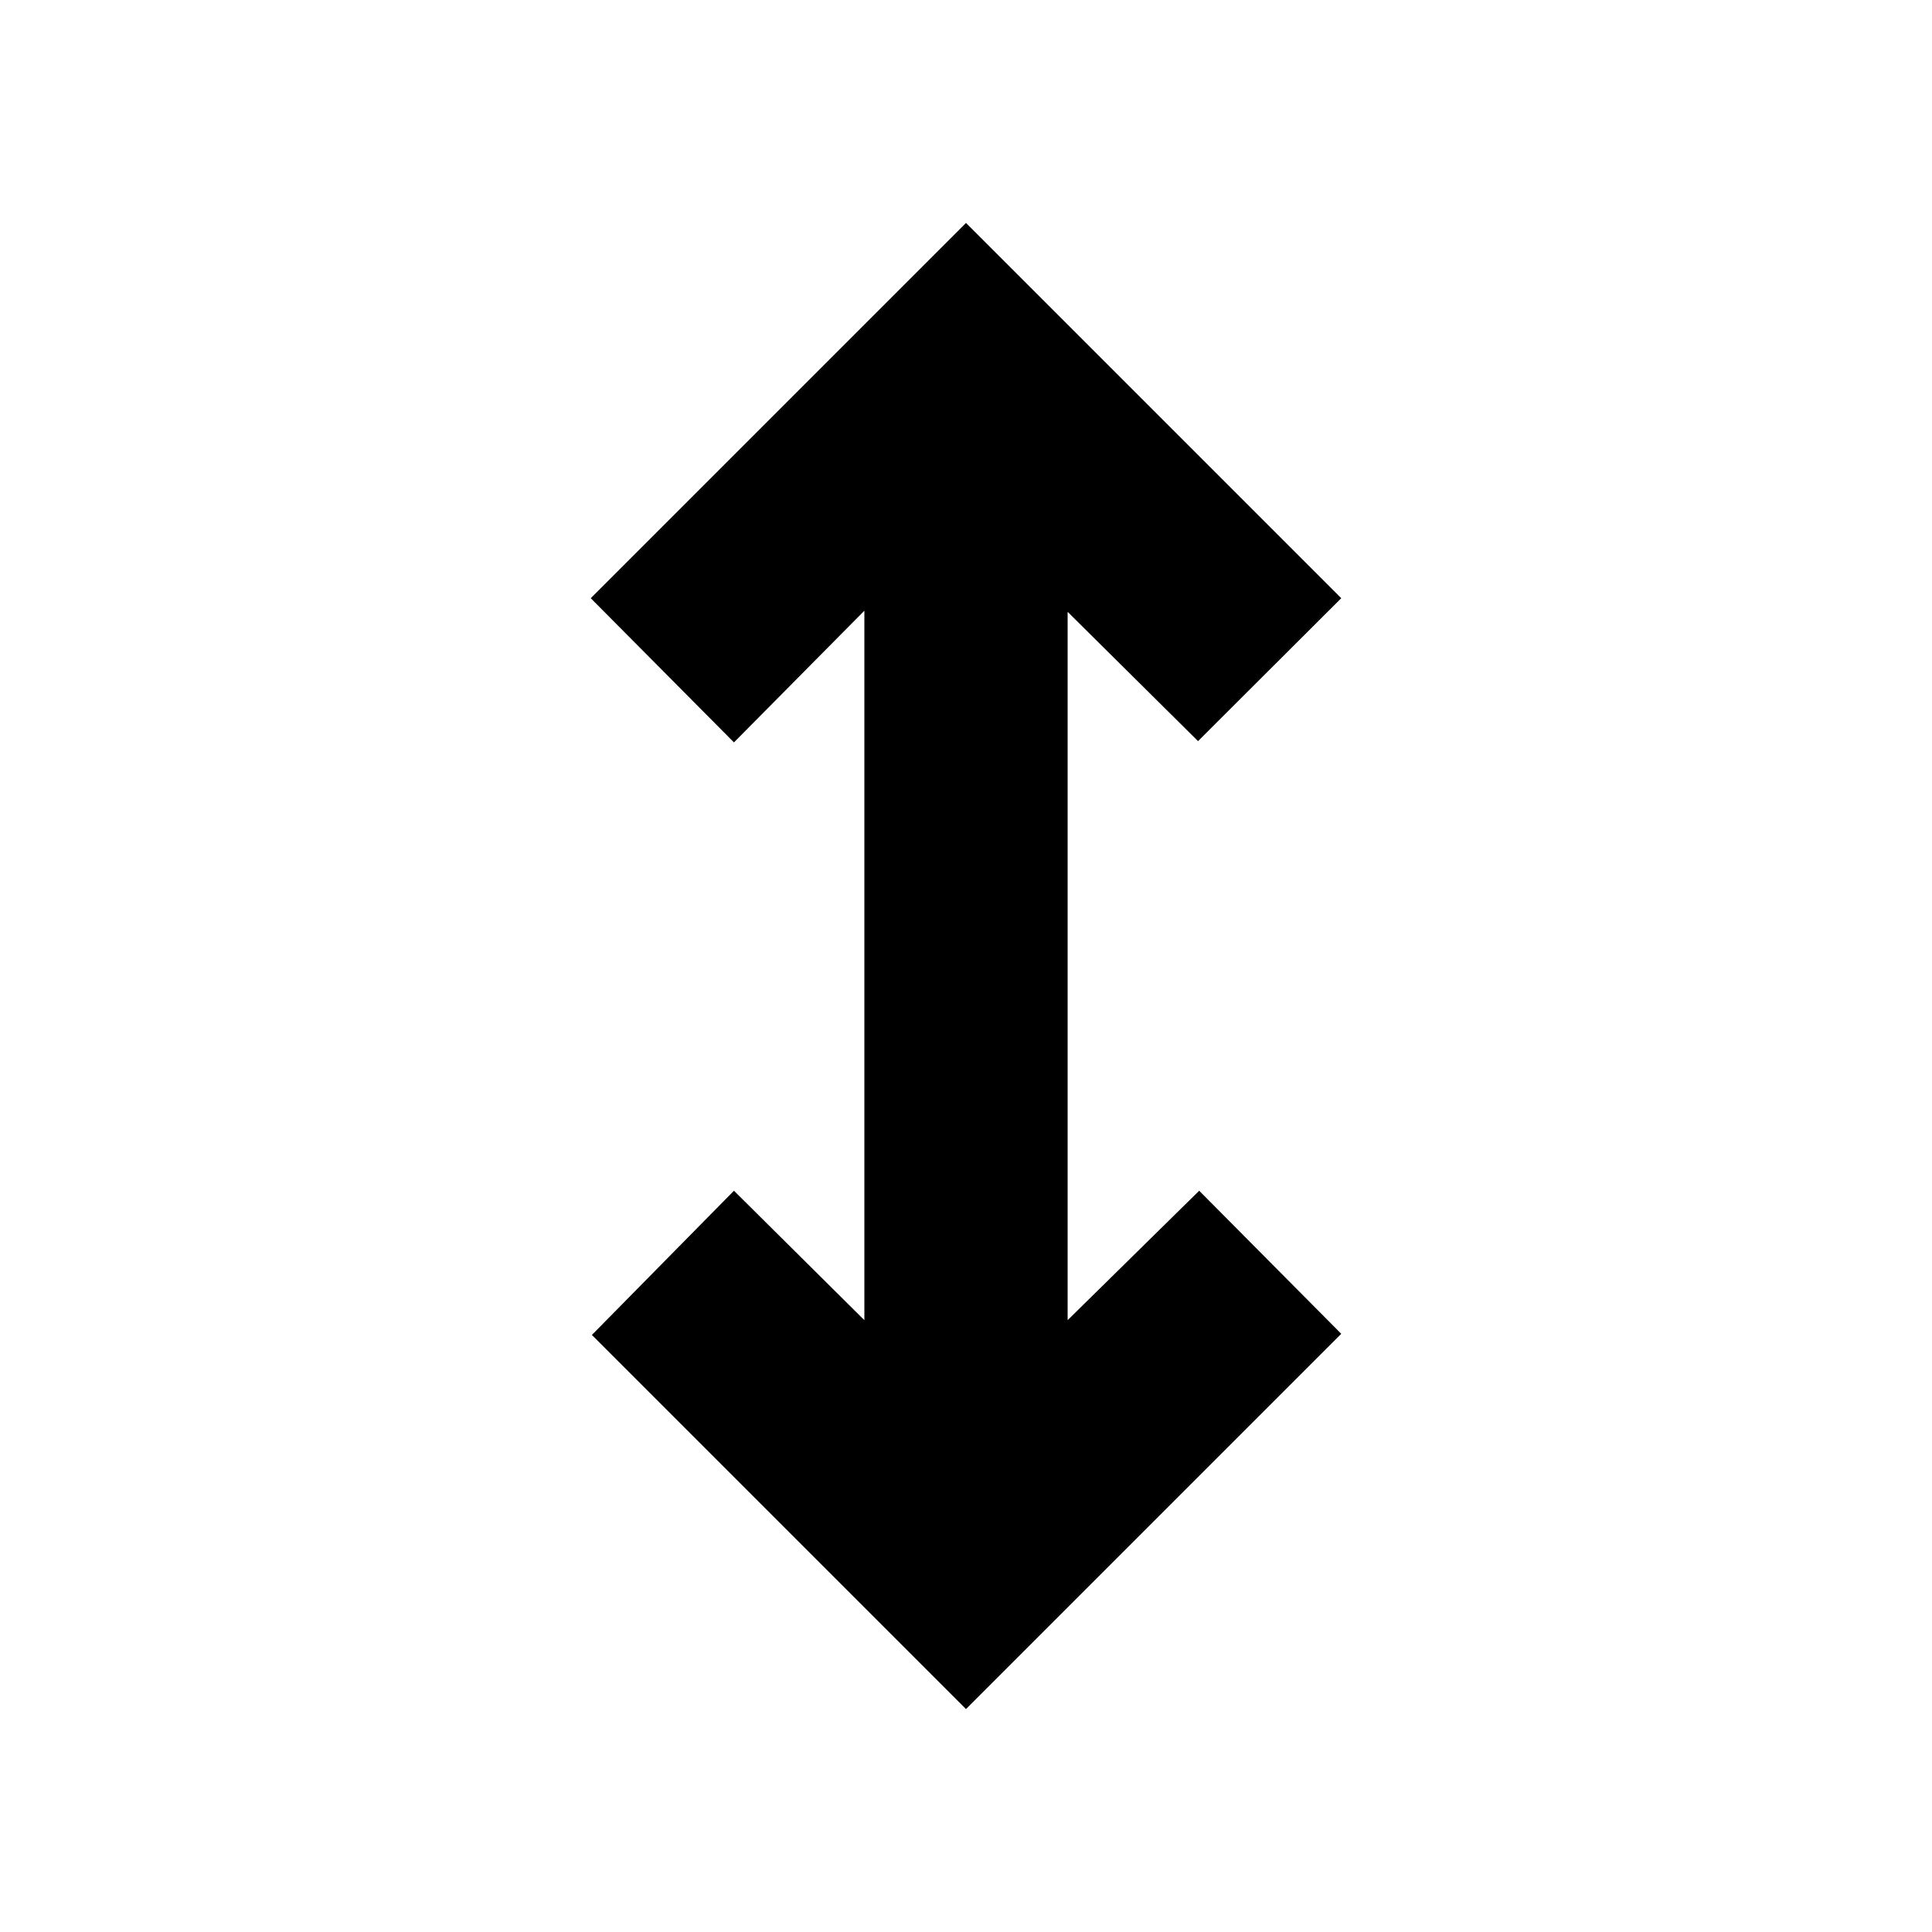 <svg xmlns="http://www.w3.org/2000/svg" height="24" viewBox="0 -960 960 960" width="24"><path d="M480-110.78 294.11-296.67l70.59-71.66 64.8 64.31v-352.52l-64.8 65.43-71.16-71.65L480-849.22l186.46 186.46-71.16 71.02-64.8-64.24v351.96l65.37-64.31 70.59 71.09L480-110.78Z"/></svg>